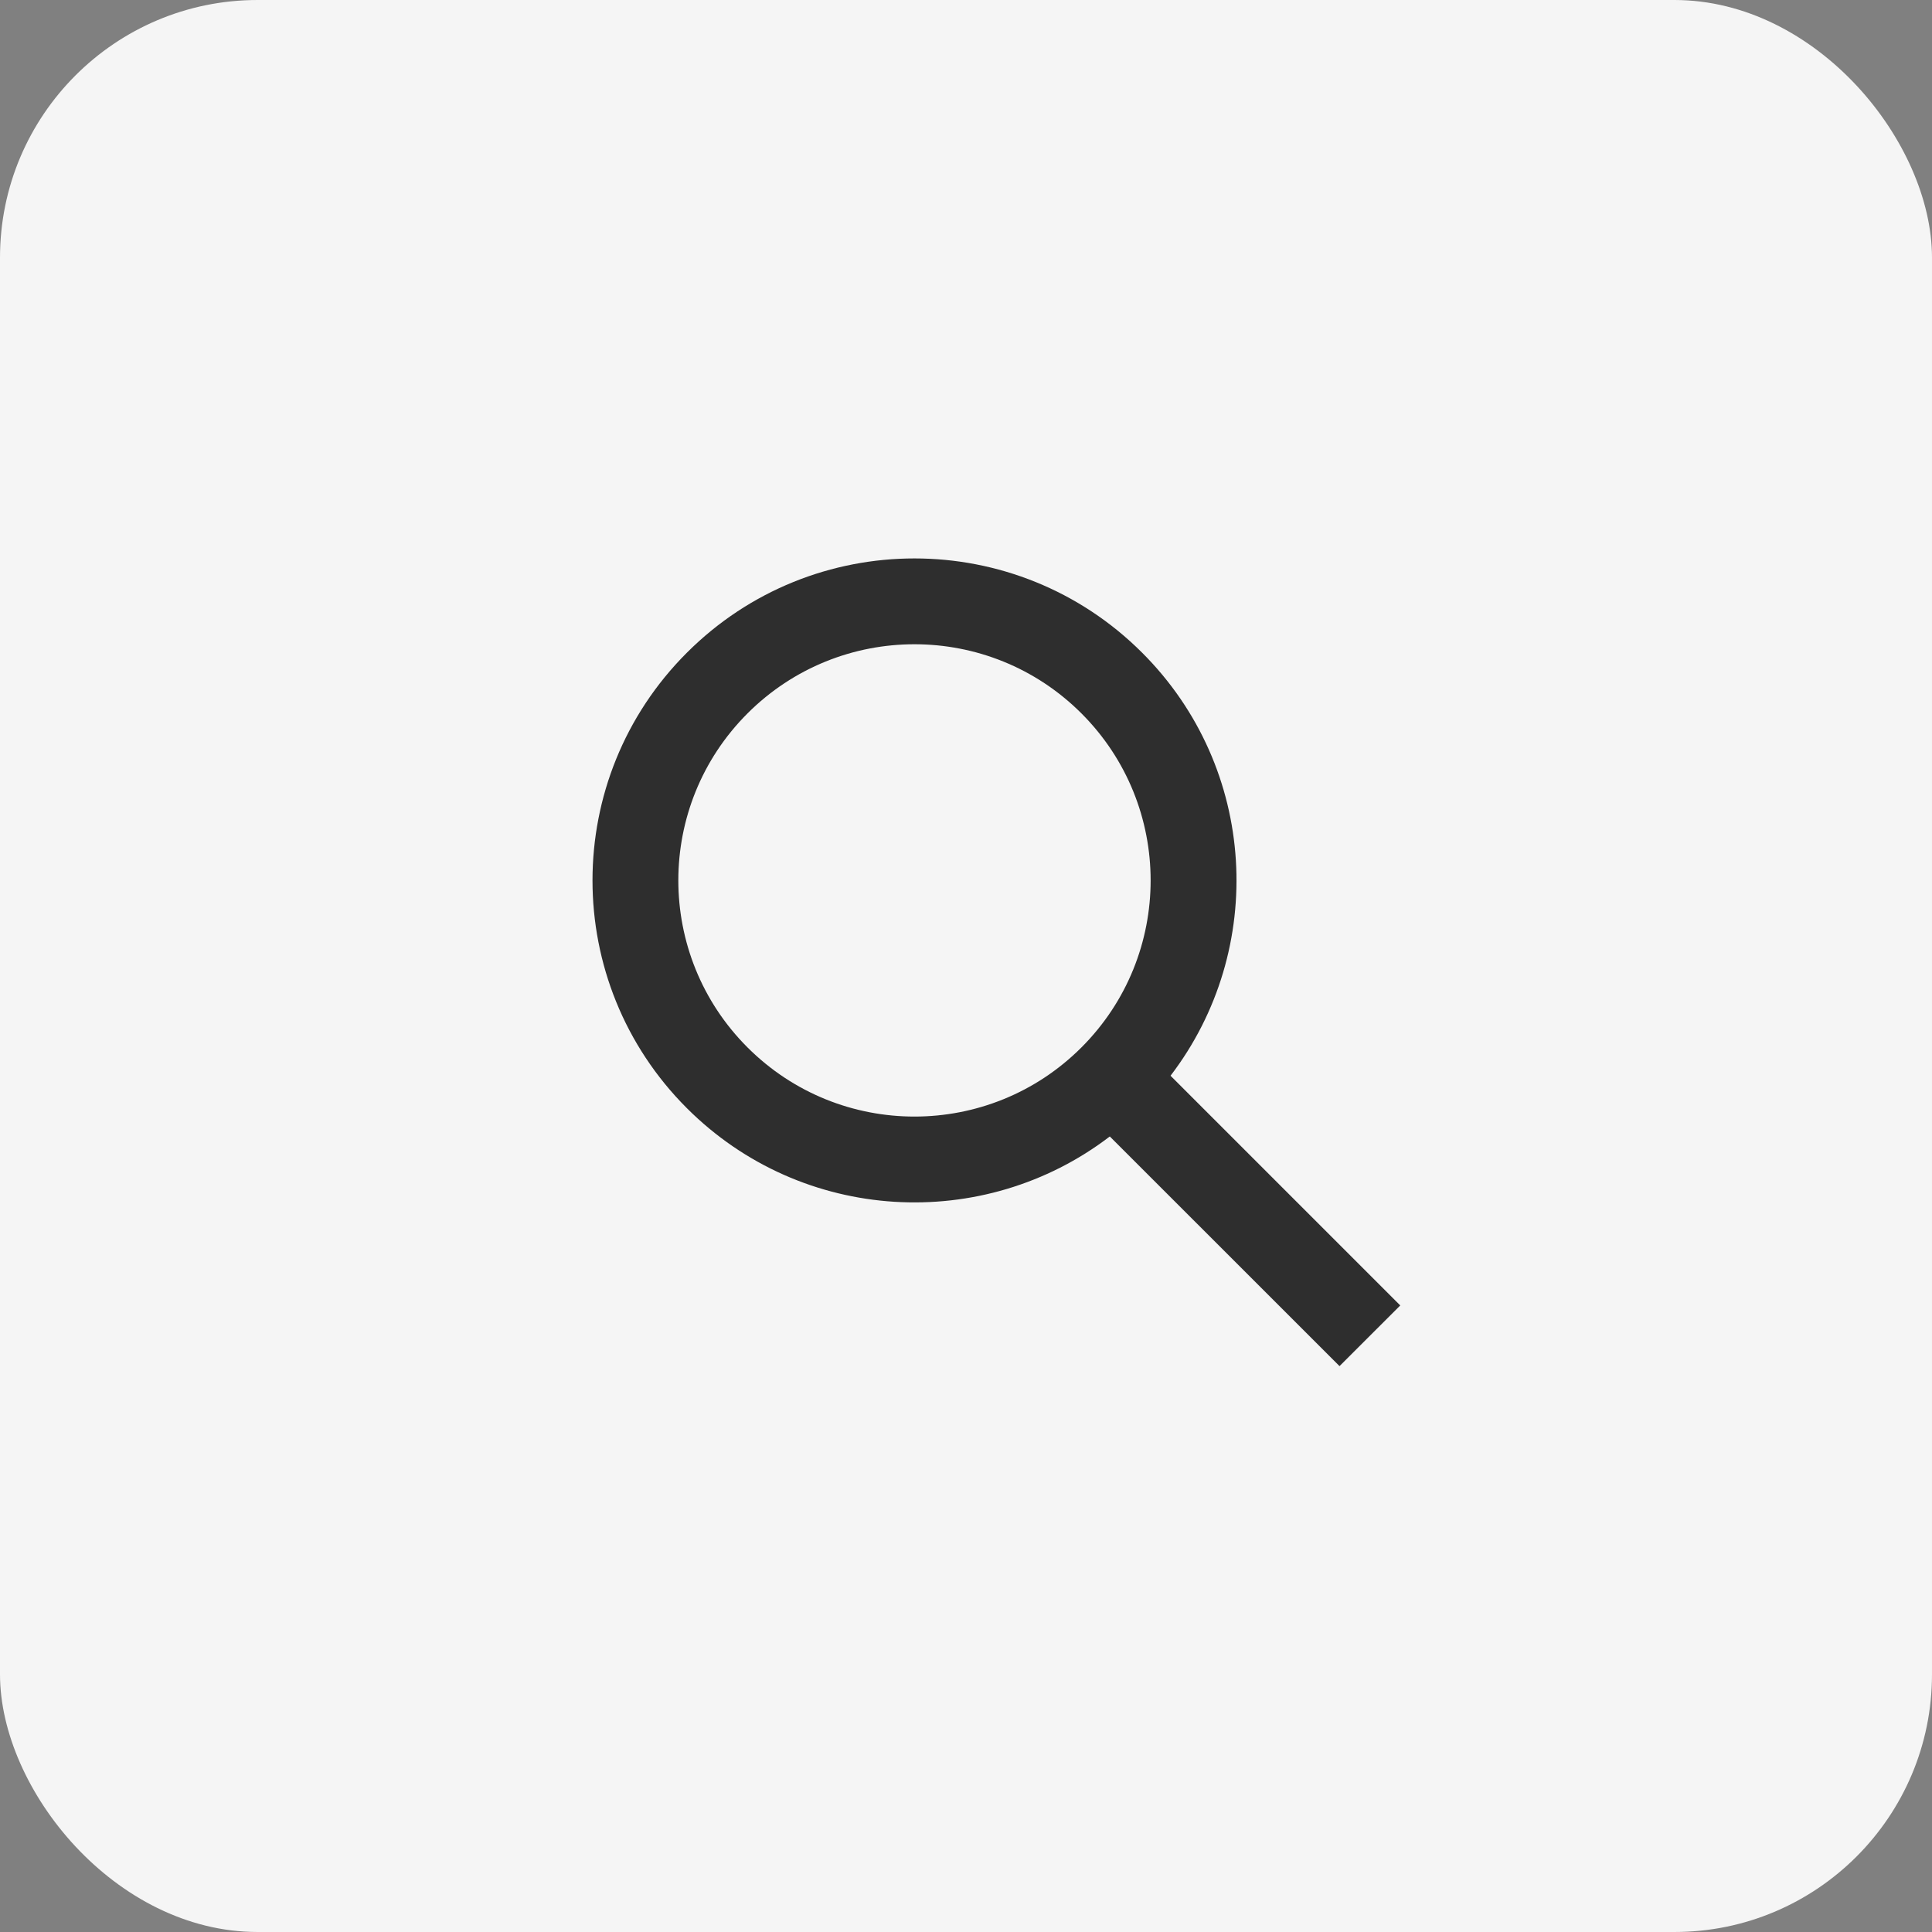 <svg width="30" height="30" viewBox="0 0 30 30" fill="none" xmlns="http://www.w3.org/2000/svg">
<rect x="0" y="0" width="30" height="30" fill="#808080" stroke="none"/>
<rect width="30" height="30" rx="4" fill="#F5F5F5"/>
<path fill-rule="evenodd" clip-rule="evenodd" d="M16.793 16.264C15.361 17.696 13.039 17.696 11.607 16.264C10.175 14.832 10.175 12.51 11.607 11.078C13.039 9.646 15.361 9.646 16.793 11.078C18.225 12.51 18.225 14.832 16.793 16.264ZM17.233 17.647C15.273 19.146 12.457 18.999 10.665 17.207C8.712 15.254 8.712 12.088 10.665 10.136C12.617 8.183 15.783 8.183 17.736 10.136C19.529 11.928 19.675 14.744 18.176 16.704L21.743 20.271L20.8 21.213L17.233 17.647Z" fill="#2E2E2E"/>
</svg>
